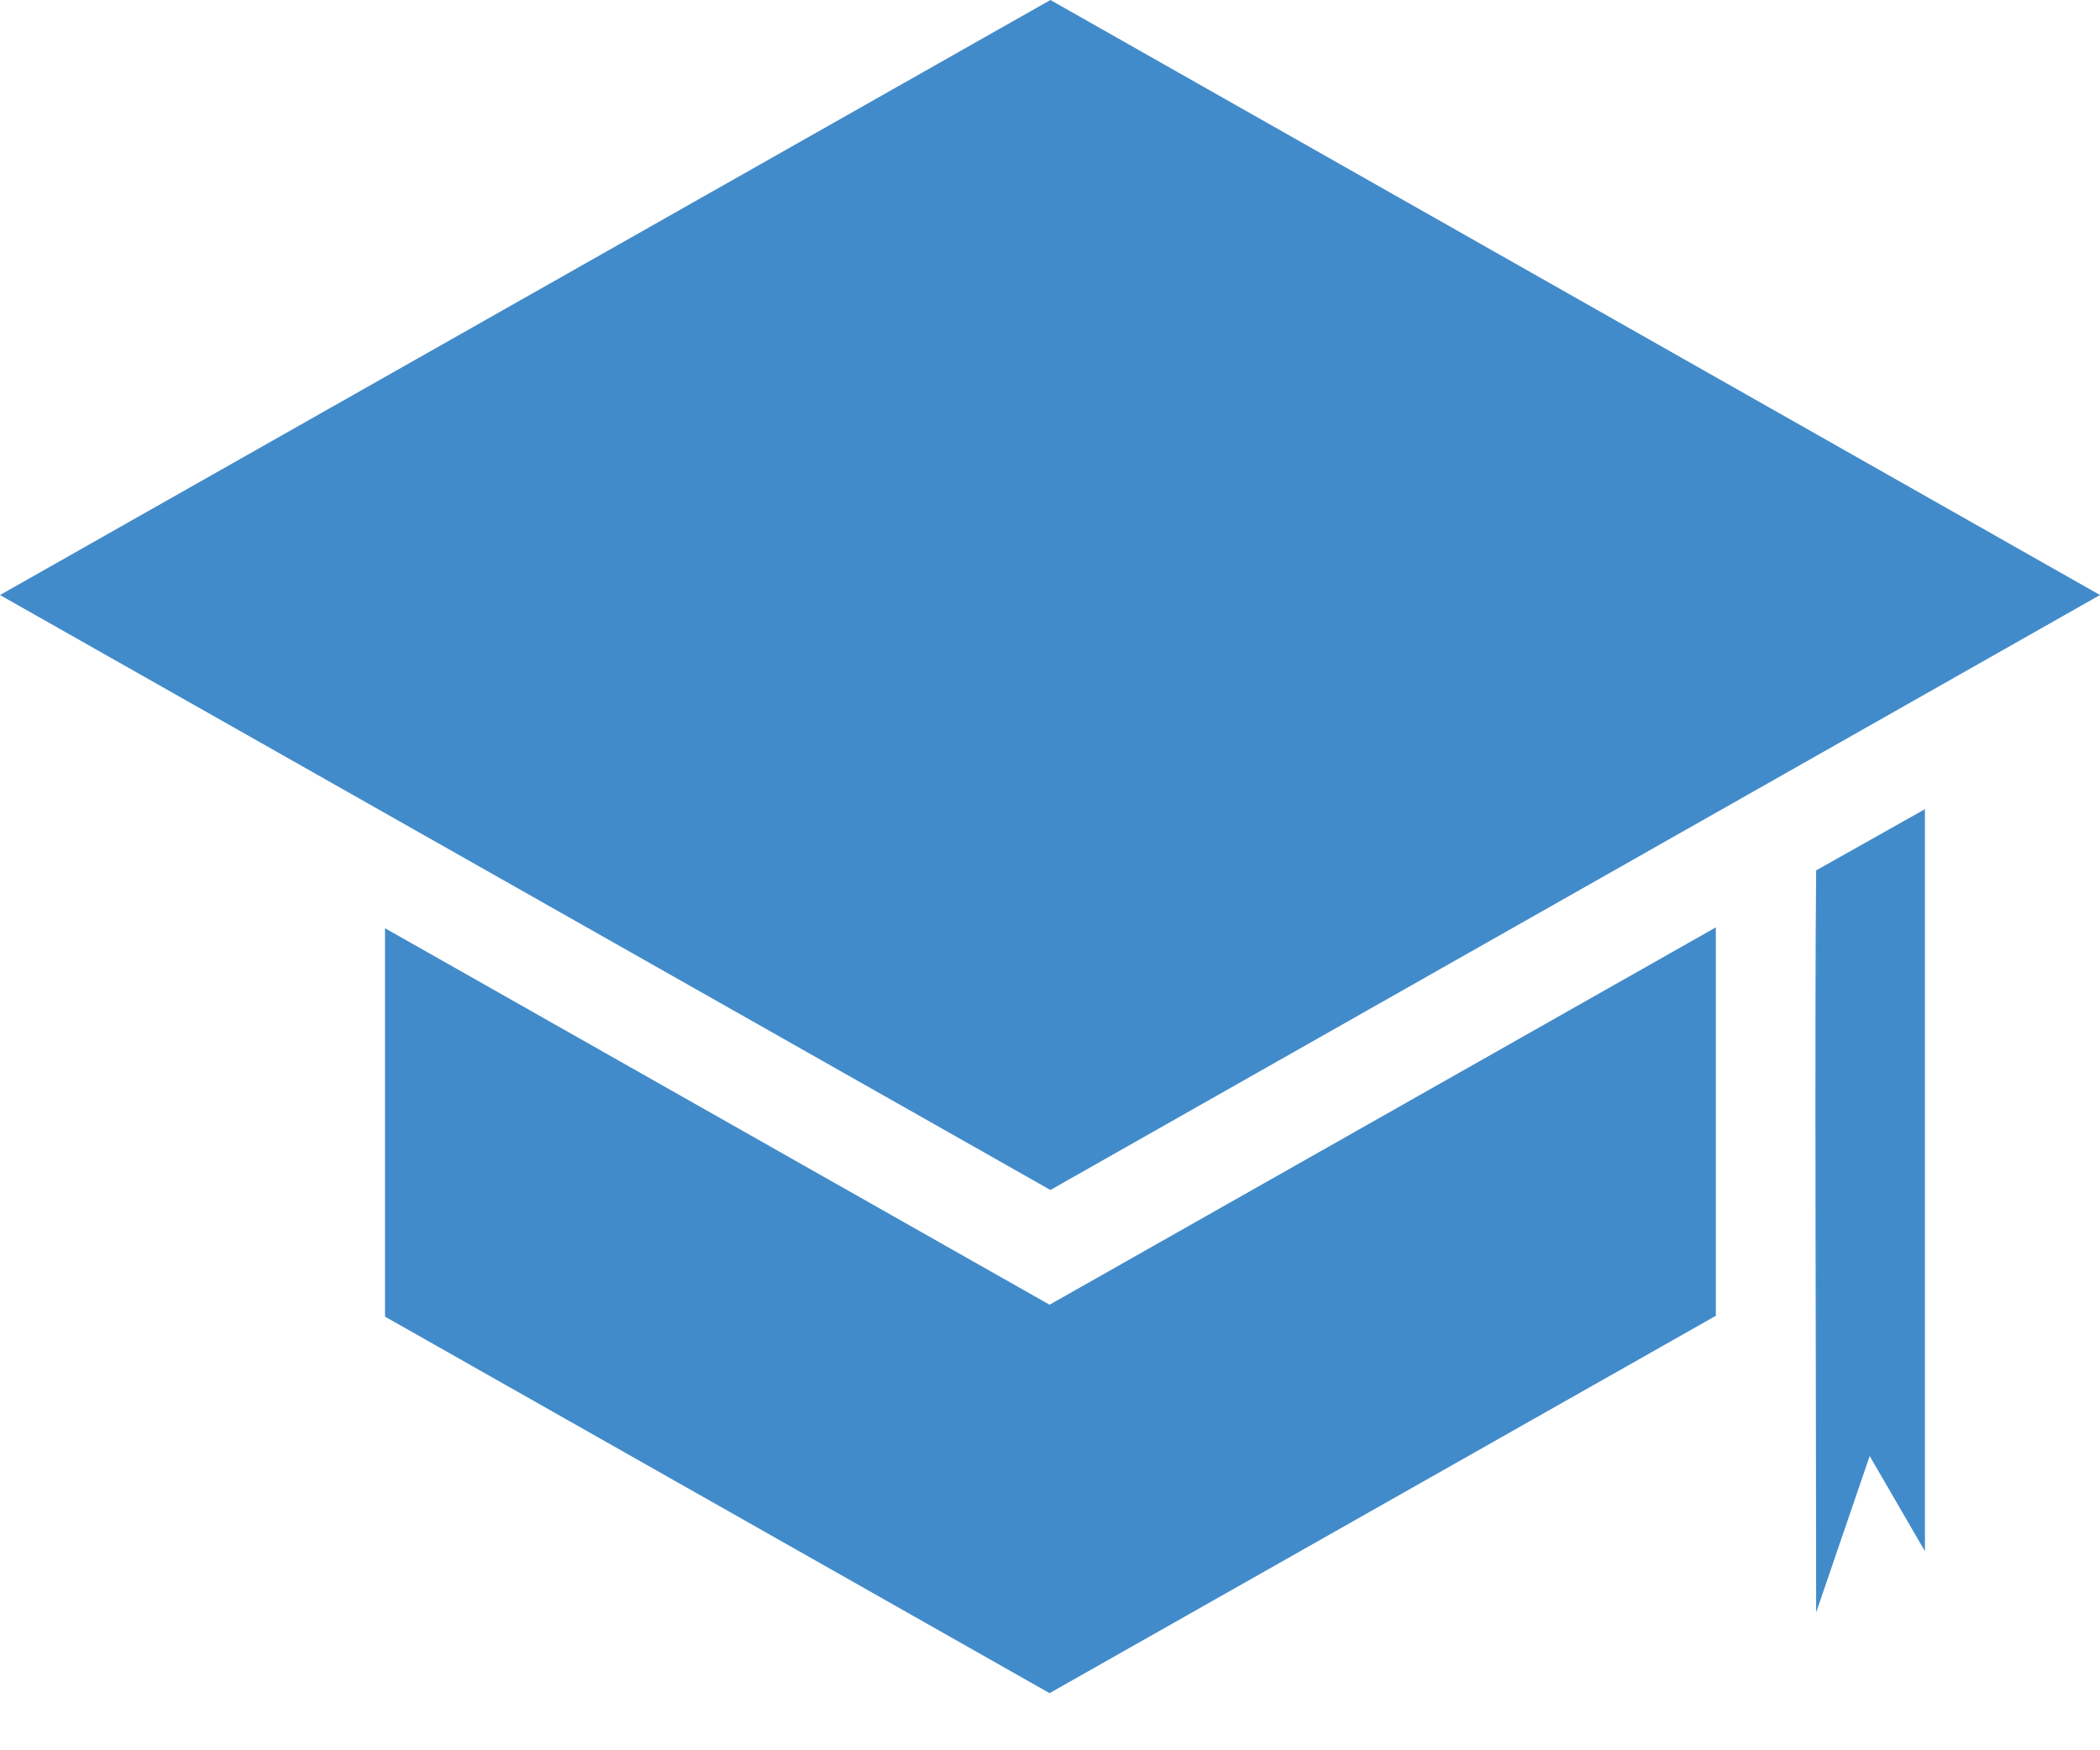 <svg width="30" height="25" viewBox="0 0 30 25" fill="none" xmlns="http://www.w3.org/2000/svg">
<path d="M15.006 0L0 8.499L15.006 16.997L30 8.499L15.006 0ZM27.499 11.558L25.945 12.432C25.922 14.595 25.945 20.047 25.945 23.031L26.71 20.797L27.499 22.157V21.429V11.558ZM24.512 13.246L14.994 18.636L5.5 13.258V18.806L14.994 24.184L24.512 18.794V13.246Z" fill="#428BCA"/>
</svg>
